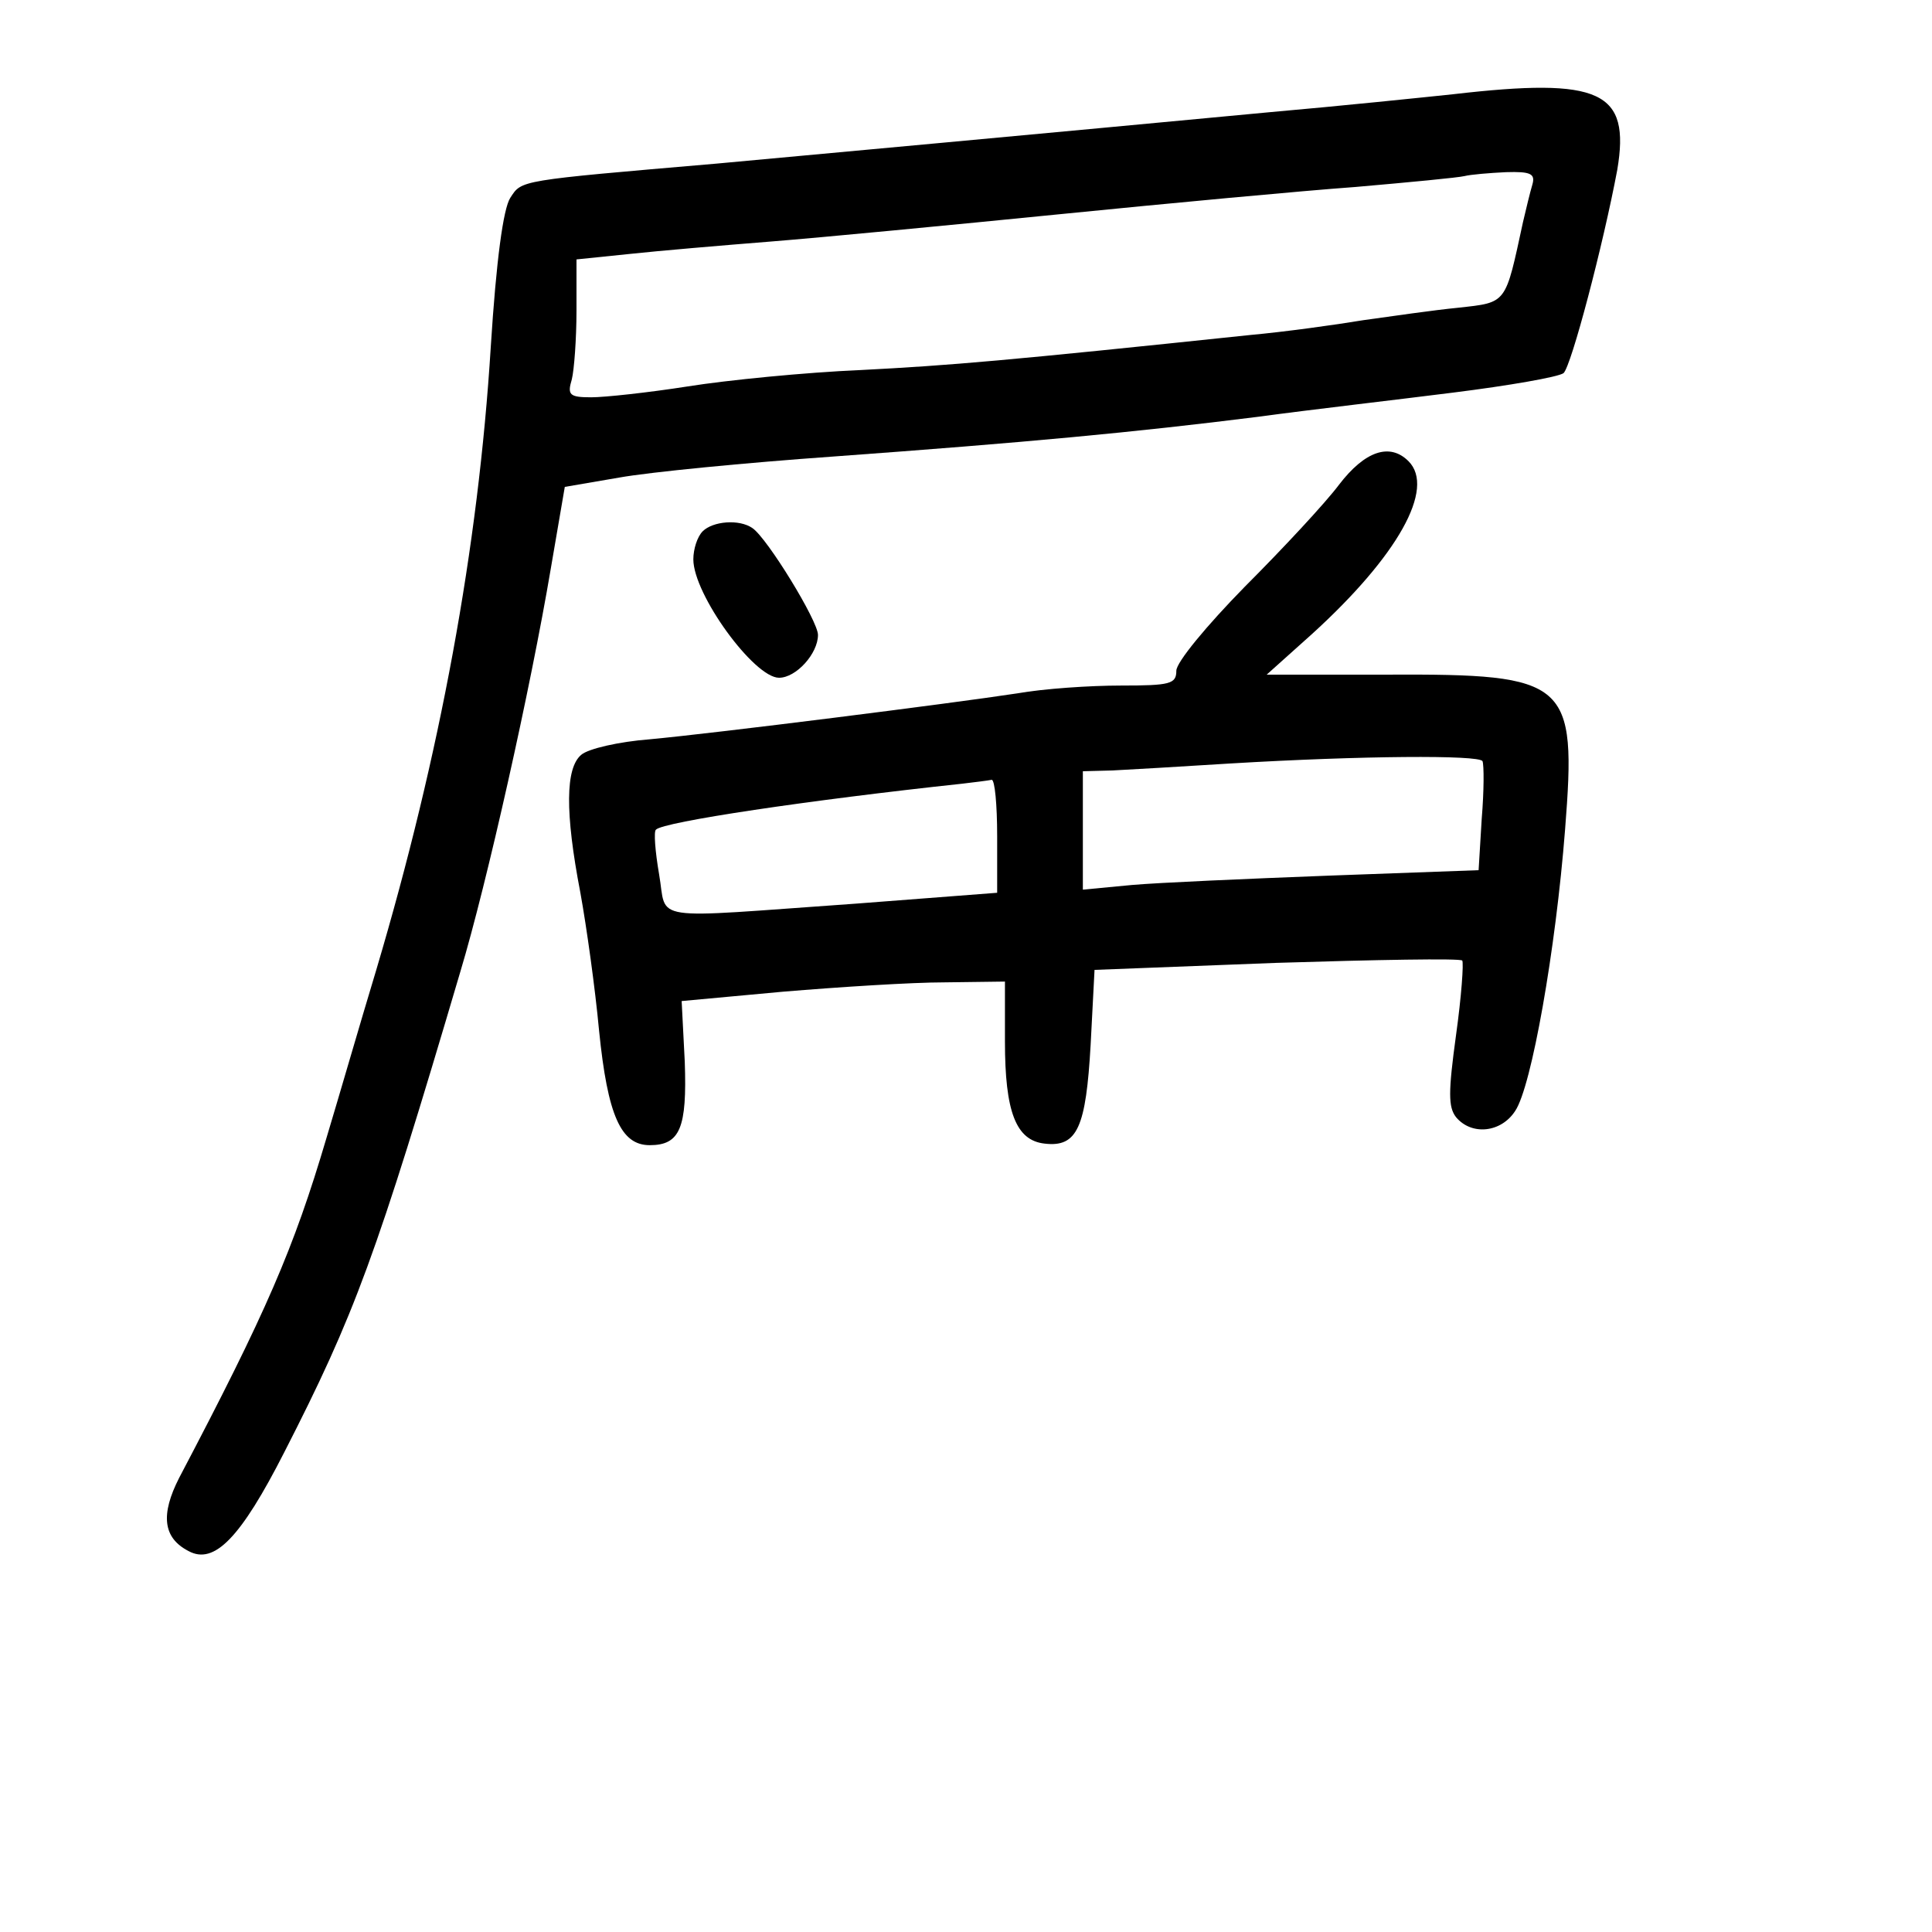 <?xml version="1.0" standalone="no"?>
<!DOCTYPE svg PUBLIC "-//W3C//DTD SVG 20010904//EN"
 "http://www.w3.org/TR/2001/REC-SVG-20010904/DTD/svg10.dtd">
<svg version="1.0" xmlns="http://www.w3.org/2000/svg"
 width="248pt" height="248pt" viewBox="0 0 248 248"
 preserveAspectRatio="xMidYMid meet">
<g transform="translate(0,248) scale(0.1,-0.1)"
fill="#000000" stroke="none">
<path d="M1865 2359 c-38 -4 -144 -15 -235 -23 -286 -27 -591 -55 -710 -66
-256 -22 -250 -21 -265 -44 -9 -14 -18 -80 -25 -191 -16 -258 -65 -524 -147
-800 -20 -66 -48 -163 -64 -216 -42 -142 -77 -223 -189 -436 -24 -47 -21 -77
12 -94 33 -18 67 17 123 127 90 176 118 251 226 617 34 113 90 363 116 517
l18 105 70 12 c39 7 162 19 275 27 247 18 386 31 545 51 66 9 179 22 250 31
72 9 135 20 142 25 10 9 51 165 69 261 17 101 -21 119 -211 97z m102 -116 c-3
-10 -8 -31 -12 -48 -23 -106 -20 -103 -83 -110 -31 -3 -86 -11 -122 -16 -36
-6 -101 -15 -145 -19 -314 -33 -384 -39 -500 -45 -71 -3 -172 -13 -222 -21
-51 -8 -107 -14 -124 -14 -28 0 -31 3 -25 23 3 12 6 52 6 88 l0 66 68 7 c37 4
119 11 182 16 63 5 230 21 370 35 140 14 311 30 380 35 69 6 132 12 140 14 8
2 32 4 53 5 32 1 38 -2 34 -16z"/>
<path d="M1719 1858 c-18 -24 -73 -83 -121 -131 -49 -50 -88 -97 -88 -108 0
-17 -8 -19 -71 -19 -40 0 -99 -4 -133 -10 -85 -13 -386 -51 -472 -59 -39 -3
-79 -12 -88 -20 -20 -17 -21 -73 -1 -177 8 -44 19 -123 24 -177 11 -109 28
-147 65 -147 39 0 48 22 45 107 l-4 78 130 12 c72 6 165 12 208 12 l77 1 0
-77 c0 -90 14 -127 51 -131 42 -5 53 21 59 127 l5 96 233 9 c128 4 236 6 239
3 2 -3 -1 -46 -8 -96 -10 -73 -10 -92 0 -105 20 -24 58 -20 76 8 21 31 52 207
64 361 15 191 5 200 -228 199 l-155 0 58 52 c110 100 159 187 124 222 -24 24
-56 13 -89 -30z m184 -355 c2 -5 2 -38 -1 -74 l-4 -66 -192 -7 c-105 -4 -219
-9 -253 -12 l-63 -6 0 76 0 76 38 1 c20 1 89 5 152 9 168 10 318 11 323 3z
m-623 -96 l0 -73 -182 -14 c-271 -19 -241 -24 -252 38 -5 29 -7 55 -4 57 9 10
197 38 393 59 17 2 33 4 38 5 4 0 7 -32 7 -72z"/>
<path d="M902 1798 c-7 -7 -12 -23 -12 -36 0 -45 78 -152 110 -152 22 0 50 31
50 55 0 18 -65 124 -84 137 -17 12 -51 9 -64 -4z"/>
</g>
</svg>
